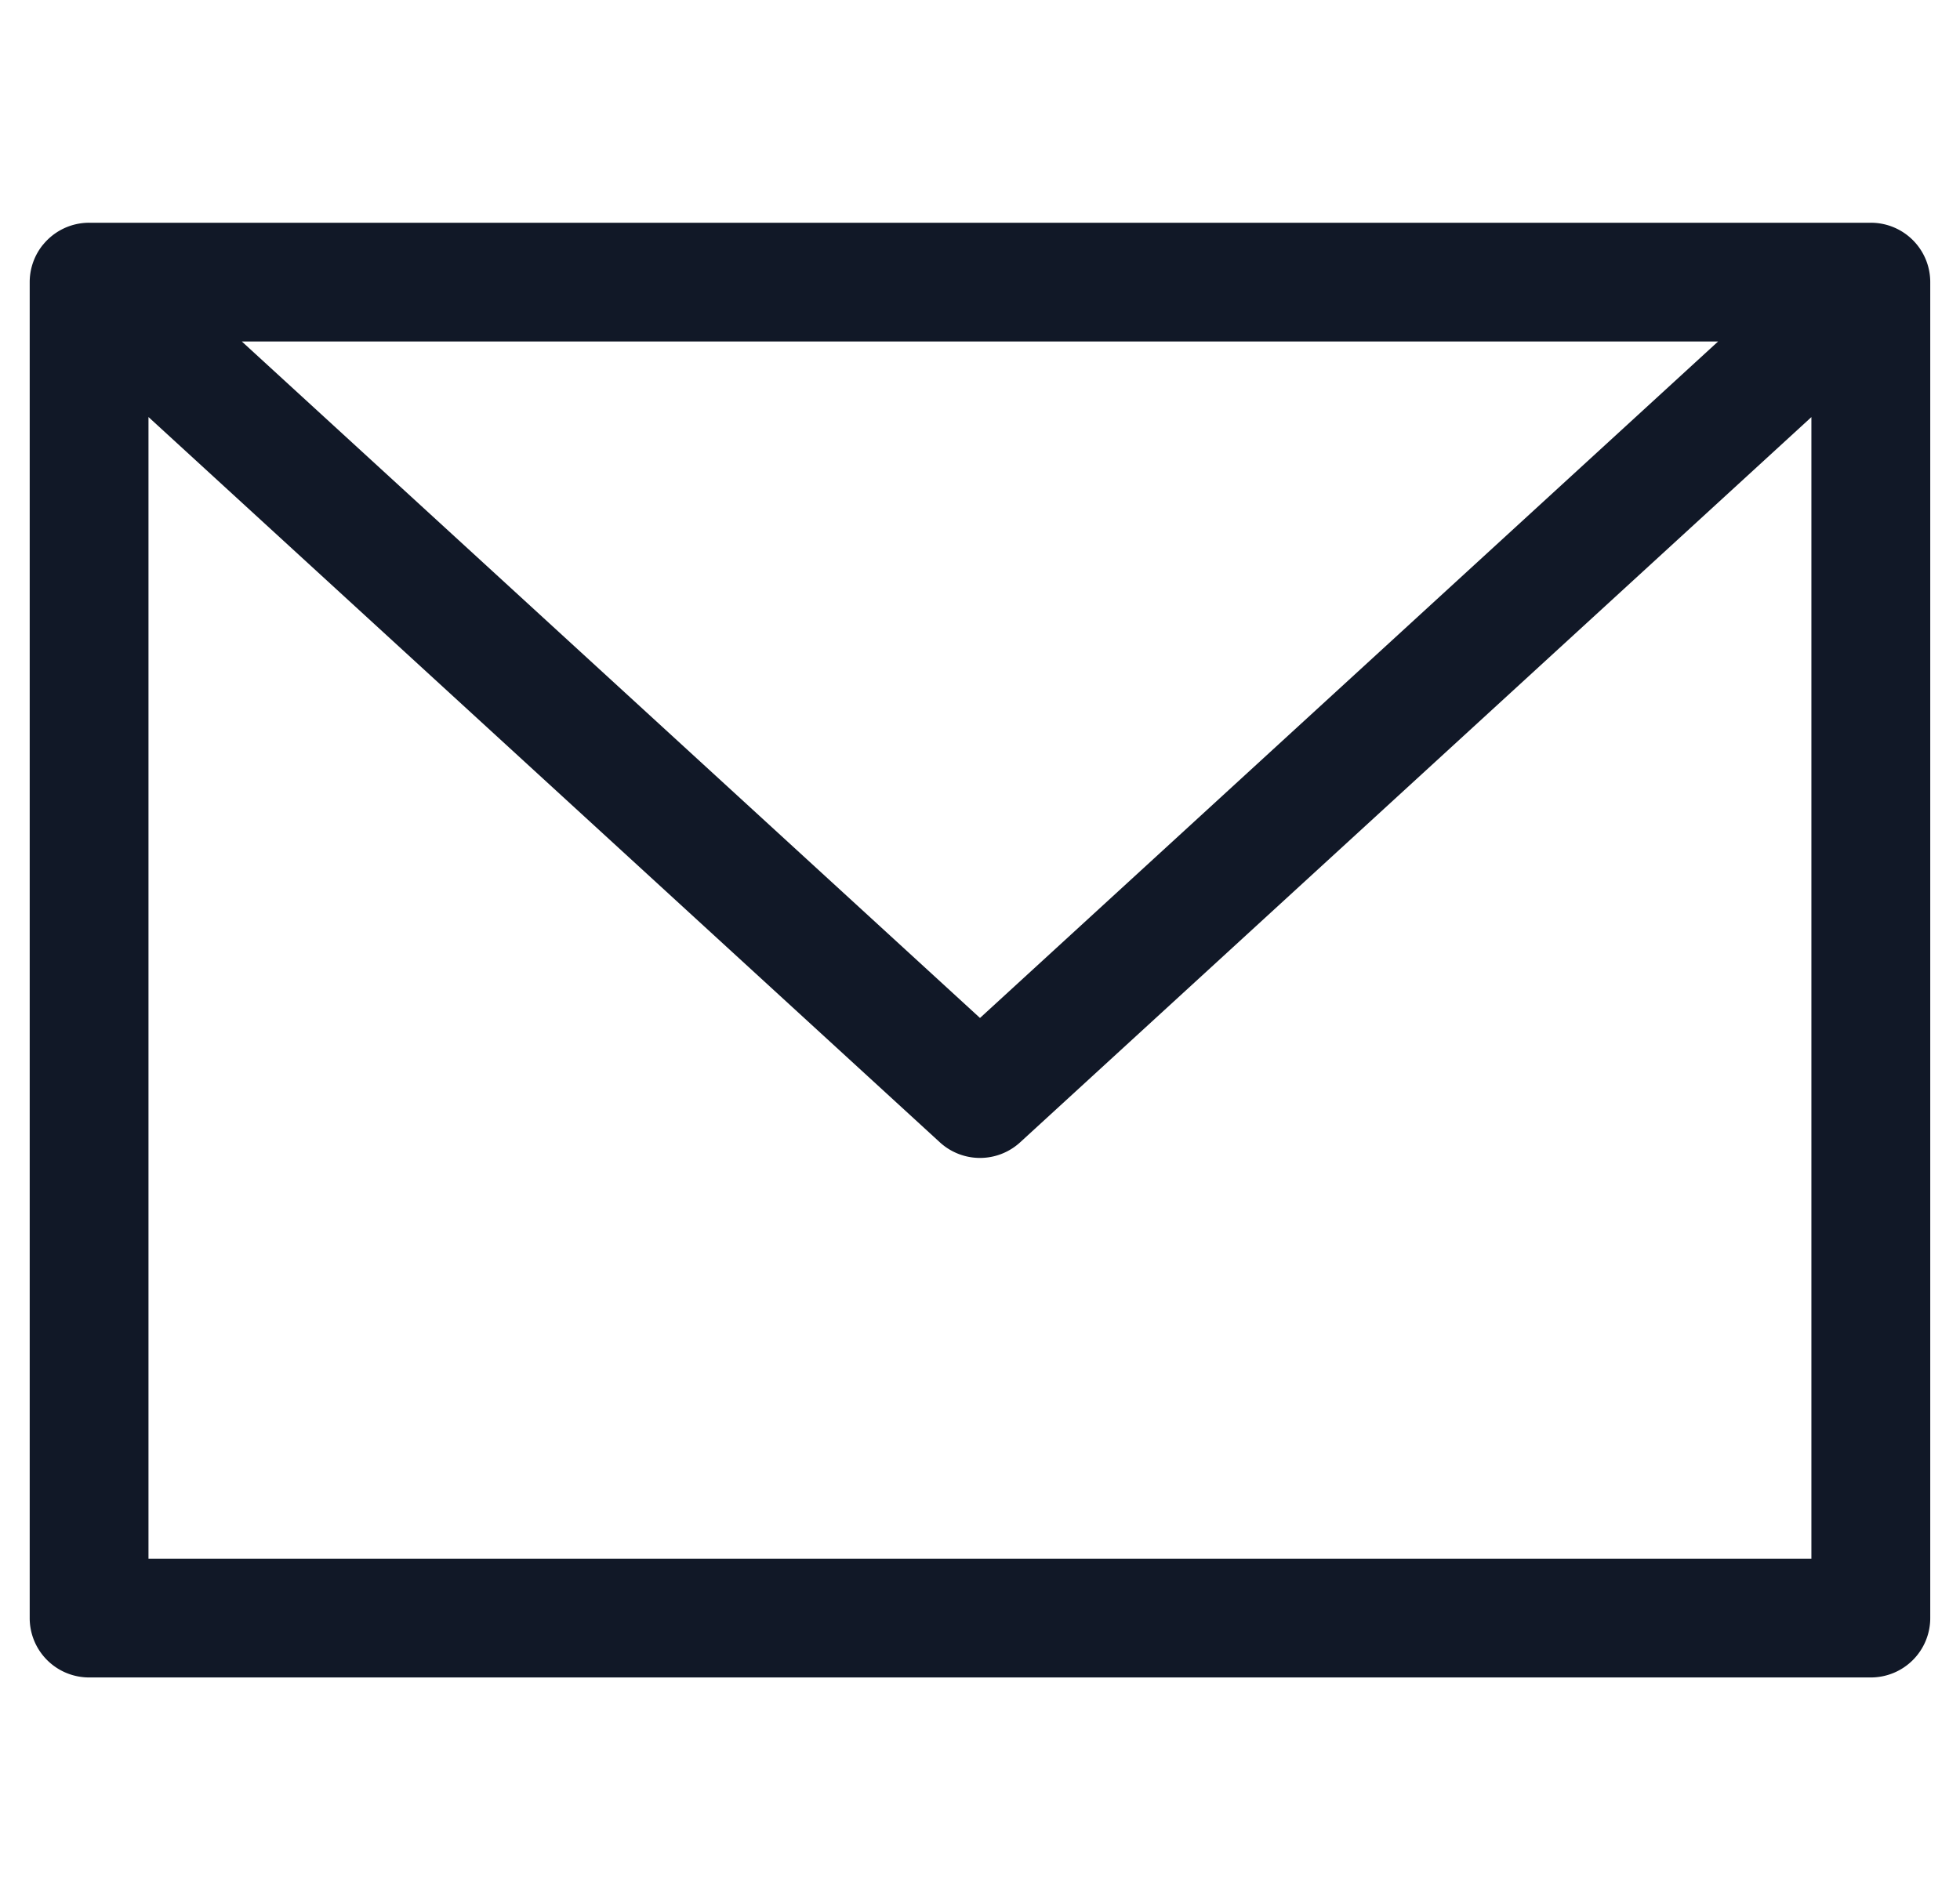 <svg xmlns="http://www.w3.org/2000/svg" width="33" height="32" fill="none" viewBox="0 0 33 32"><path fill="#111827" fill-rule="evenodd" d="M.723 4.123a1 1 0 0 1 .781-.372h29.991a1 1 0 0 1 .73.312c.17.18.274.421.274.688v22.498a1 1 0 0 1-1 1H1.5a1 1 0 0 1-1-1V4.751q0-.032.002-.063a1 1 0 0 1 .22-.565m1.778 2.9V26.25h27.998V7.024L17.176 19.237a1 1 0 0 1-1.352 0zm26.427-1.272H4.072L16.5 17.143z" clip-rule="evenodd"/></svg>